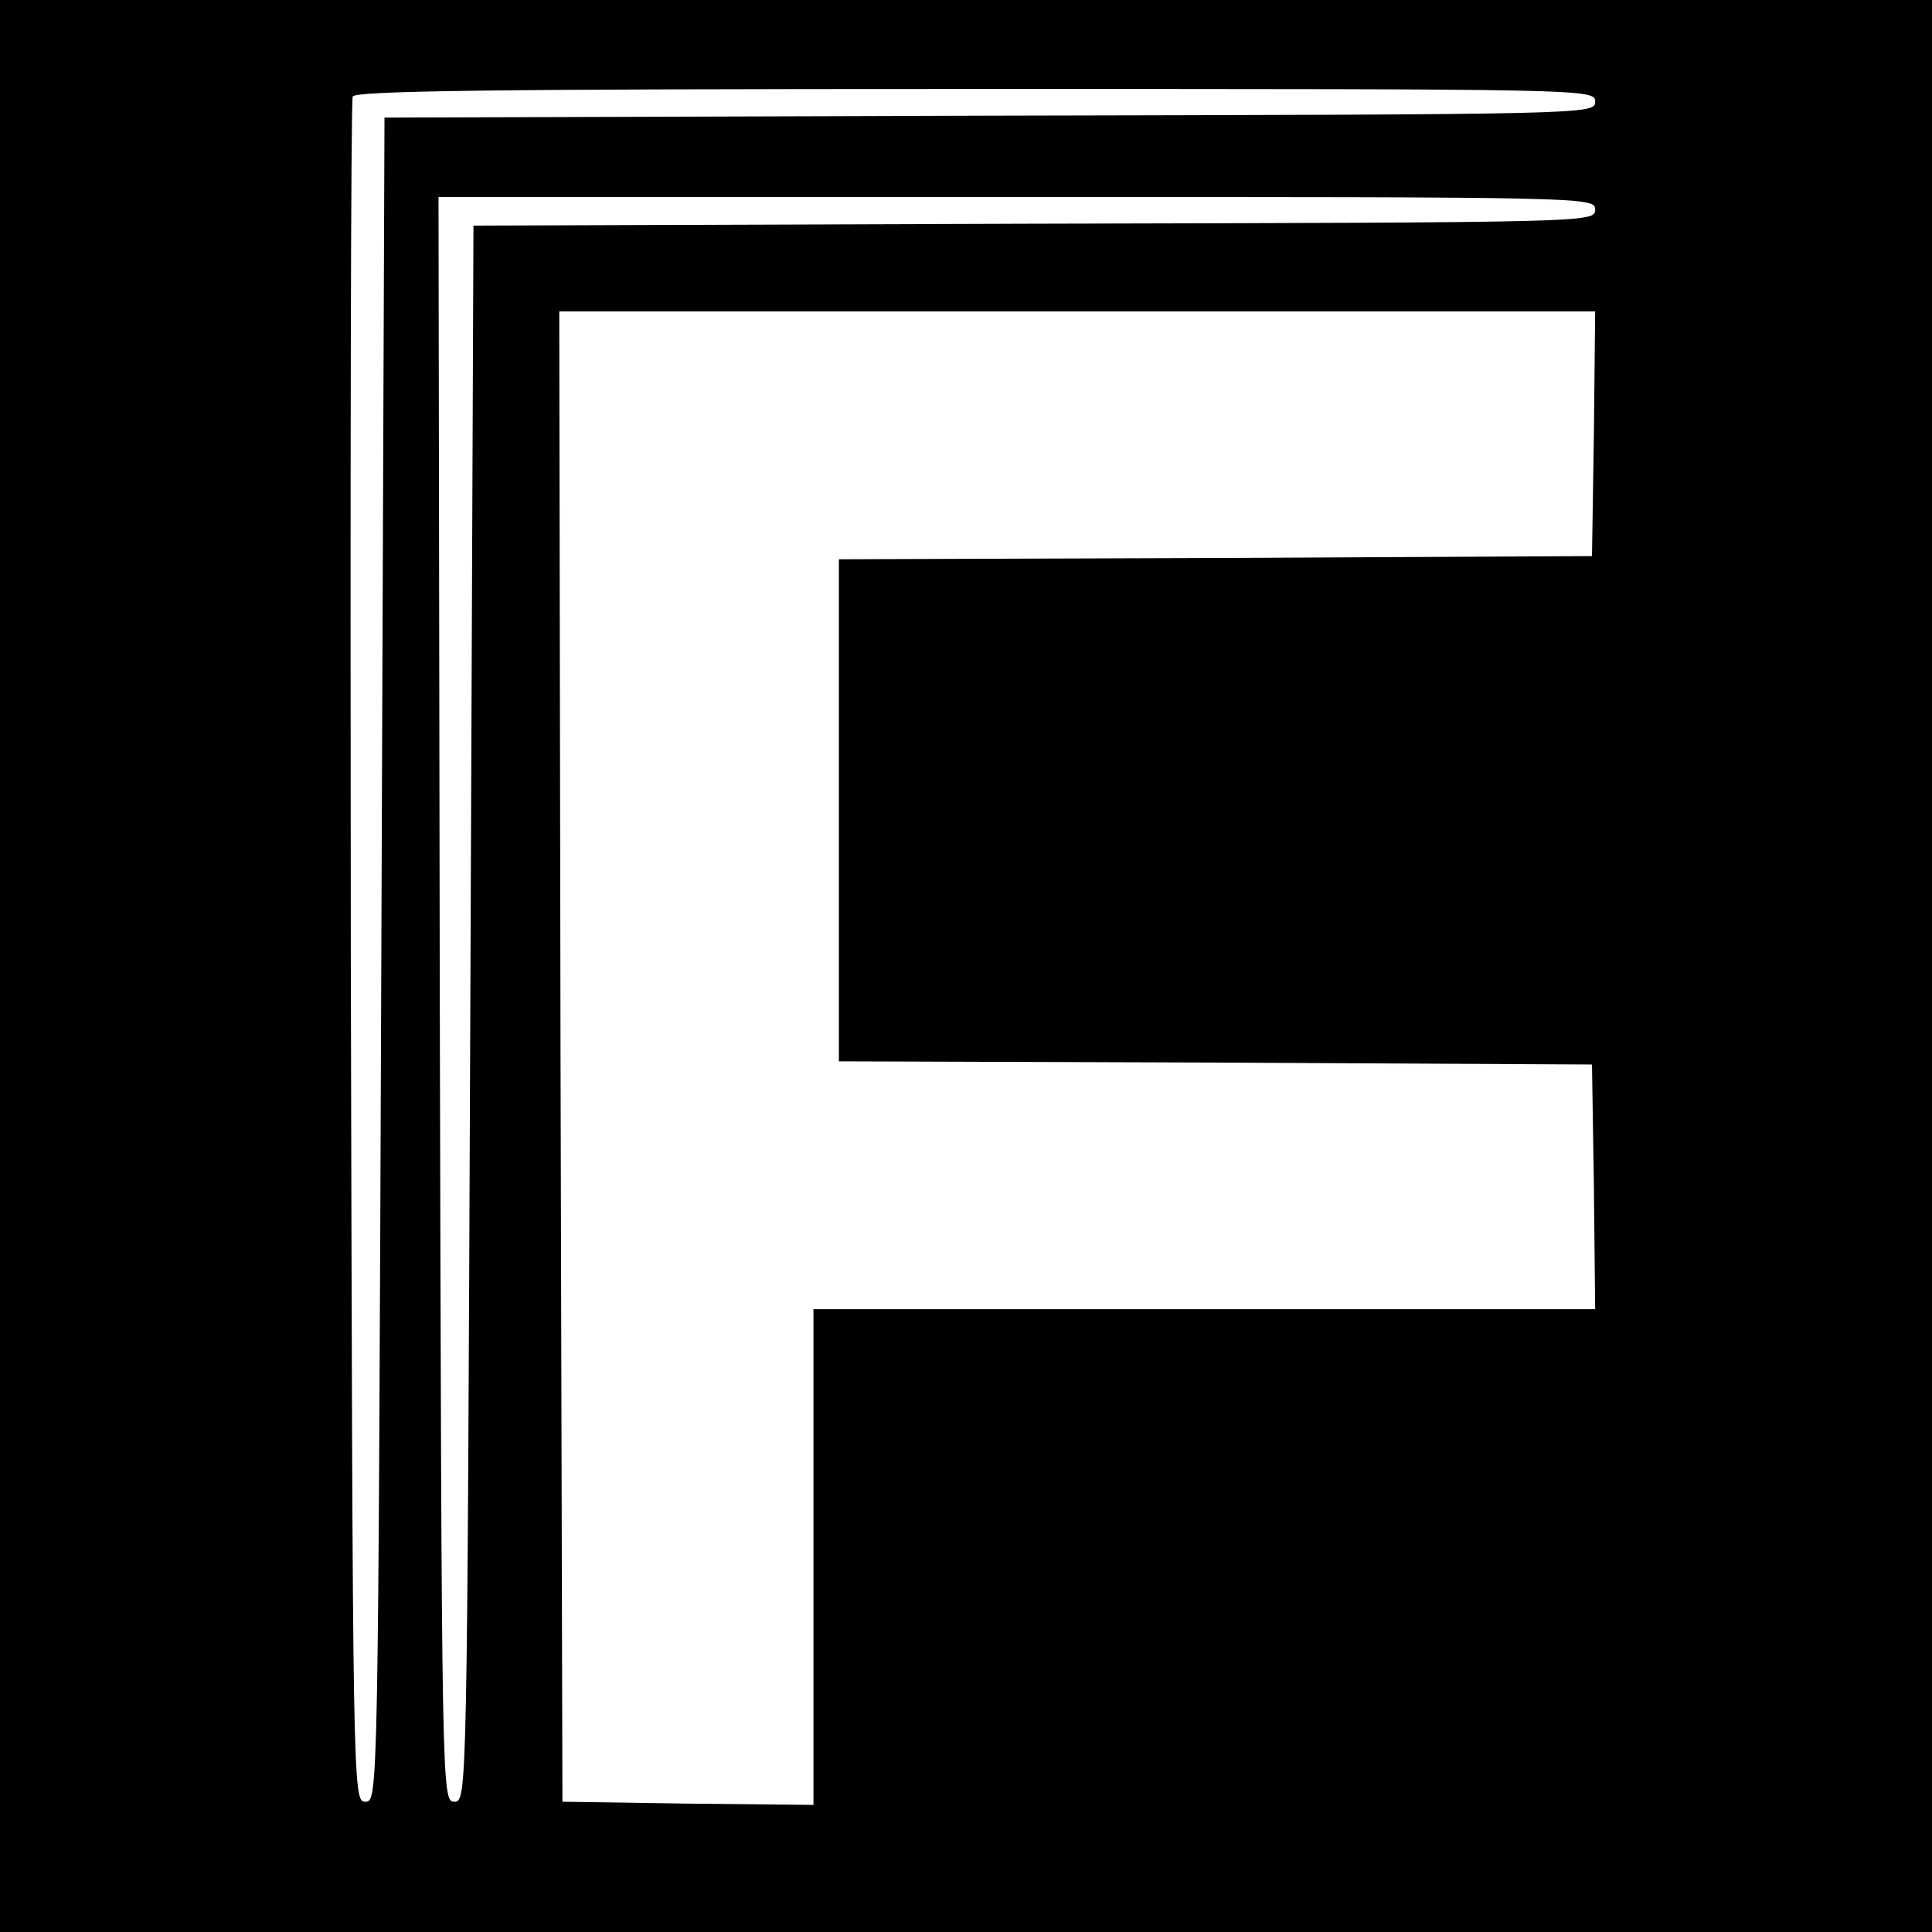 <?xml version="1.0" standalone="no"?>
<!DOCTYPE svg PUBLIC "-//W3C//DTD SVG 20010904//EN"
 "http://www.w3.org/TR/2001/REC-SVG-20010904/DTD/svg10.dtd">
<svg version="1.0" xmlns="http://www.w3.org/2000/svg"
 width="304pt" height="304pt" viewBox="0 0 304 304"
 preserveAspectRatio="xMidYMid meet">
<g transform="translate(0,304) scale(0.1,-0.1)"
fill="#000000" stroke="none">
<path d="M0 1520 l0 -1520 1520 0 1520 0 0 1520 0 1520 -1520 0 -1520 0 0
-1520z m2510 1360 c0 -20 -8 -20 -952 -22 l-953 -3 -5 -1325 c-5 -1317 -5
-1325 -25 -1325 -20 0 -20 8 -23 1335 -1 734 0 1341 3 1348 3 9 209 12 980 12
968 0 975 0 975 -20z m0 -170 c0 -20 -8 -20 -882 -22 l-883 -3 -5 -1240 c-5
-1232 -5 -1240 -25 -1240 -20 0 -20 8 -23 1263 l-2 1262 910 0 c903 0 910 0
910 -20z m-2 -352 l-3 -193 -592 -3 -593 -2 0 -395 0 -395 593 -2 592 -3 3
-192 2 -193 -615 0 -615 0 0 -390 0 -390 -197 2 -198 3 -3 1173 -2 1172 815 0
815 0 -2 -192z"/>
</g>
</svg>
